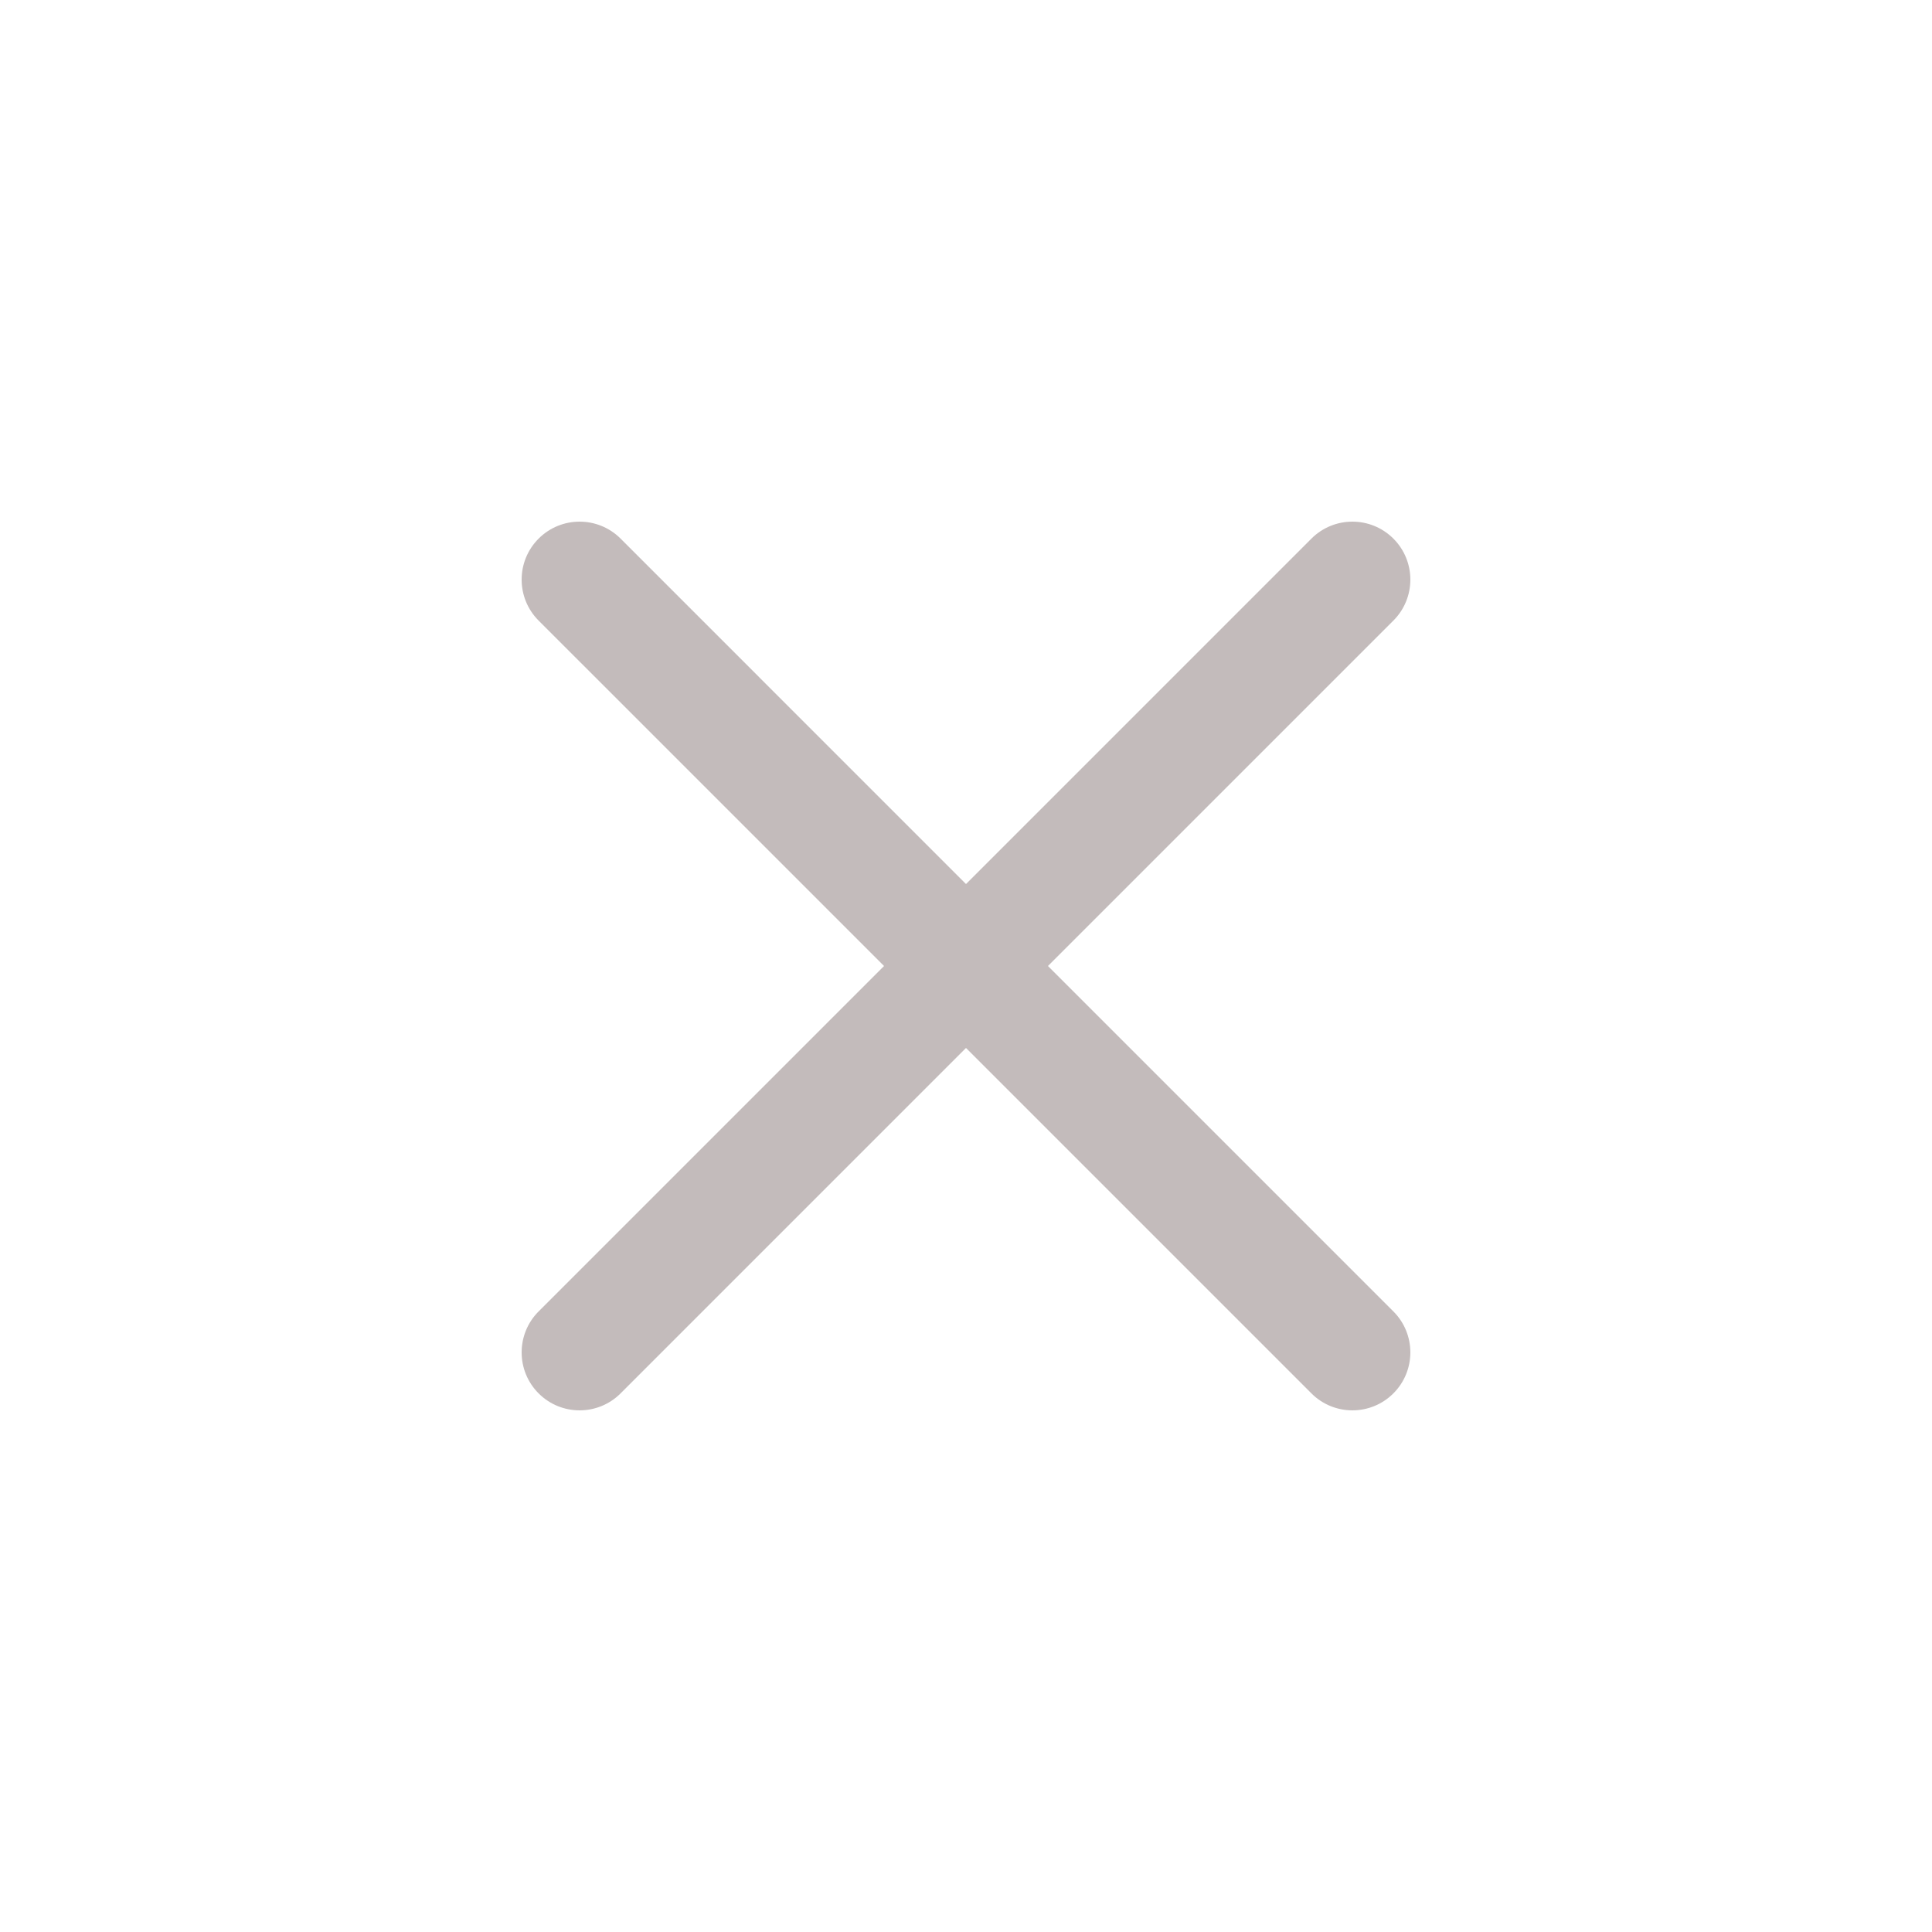 <svg width="600" height="600" viewBox="0 0 600 600" fill="none" xmlns="http://www.w3.org/2000/svg">
<path d="M167.272 407.273C160.243 414.302 160.243 425.698 167.272 432.727C174.301 439.757 185.698 439.757 192.728 432.727L167.272 407.273ZM312.727 312.727C319.757 305.698 319.757 294.302 312.727 287.273C305.698 280.243 294.302 280.243 287.273 287.273L312.727 312.727ZM287.273 287.273C280.243 294.302 280.243 305.698 287.273 312.727C294.302 319.757 305.698 319.757 312.727 312.727L287.273 287.273ZM432.727 192.728C439.757 185.699 439.757 174.301 432.727 167.272C425.698 160.243 414.302 160.243 407.273 167.272L432.727 192.728ZM312.727 287.273C305.698 280.243 294.302 280.243 287.273 287.273C280.243 294.302 280.243 305.698 287.273 312.727L312.727 287.273ZM407.273 432.727C414.302 439.757 425.698 439.757 432.727 432.727C439.757 425.698 439.757 414.302 432.727 407.273L407.273 432.727ZM287.273 312.727C294.302 319.757 305.698 319.757 312.727 312.727C319.757 305.698 319.757 294.302 312.727 287.273L287.273 312.727ZM192.728 167.272C185.698 160.243 174.301 160.243 167.272 167.272C160.243 174.301 160.243 185.699 167.272 192.728L192.728 167.272ZM192.728 432.727L312.727 312.727L287.273 287.273L167.272 407.273L192.728 432.727ZM312.727 312.727L432.727 192.728L407.273 167.272L287.273 287.273L312.727 312.727ZM287.273 312.727L407.273 432.727L432.727 407.273L312.727 287.273L287.273 312.727ZM312.727 287.273L192.728 167.272L167.272 192.728L287.273 312.727L312.727 287.273Z" fill="#C3BBBB"/>
</svg>
